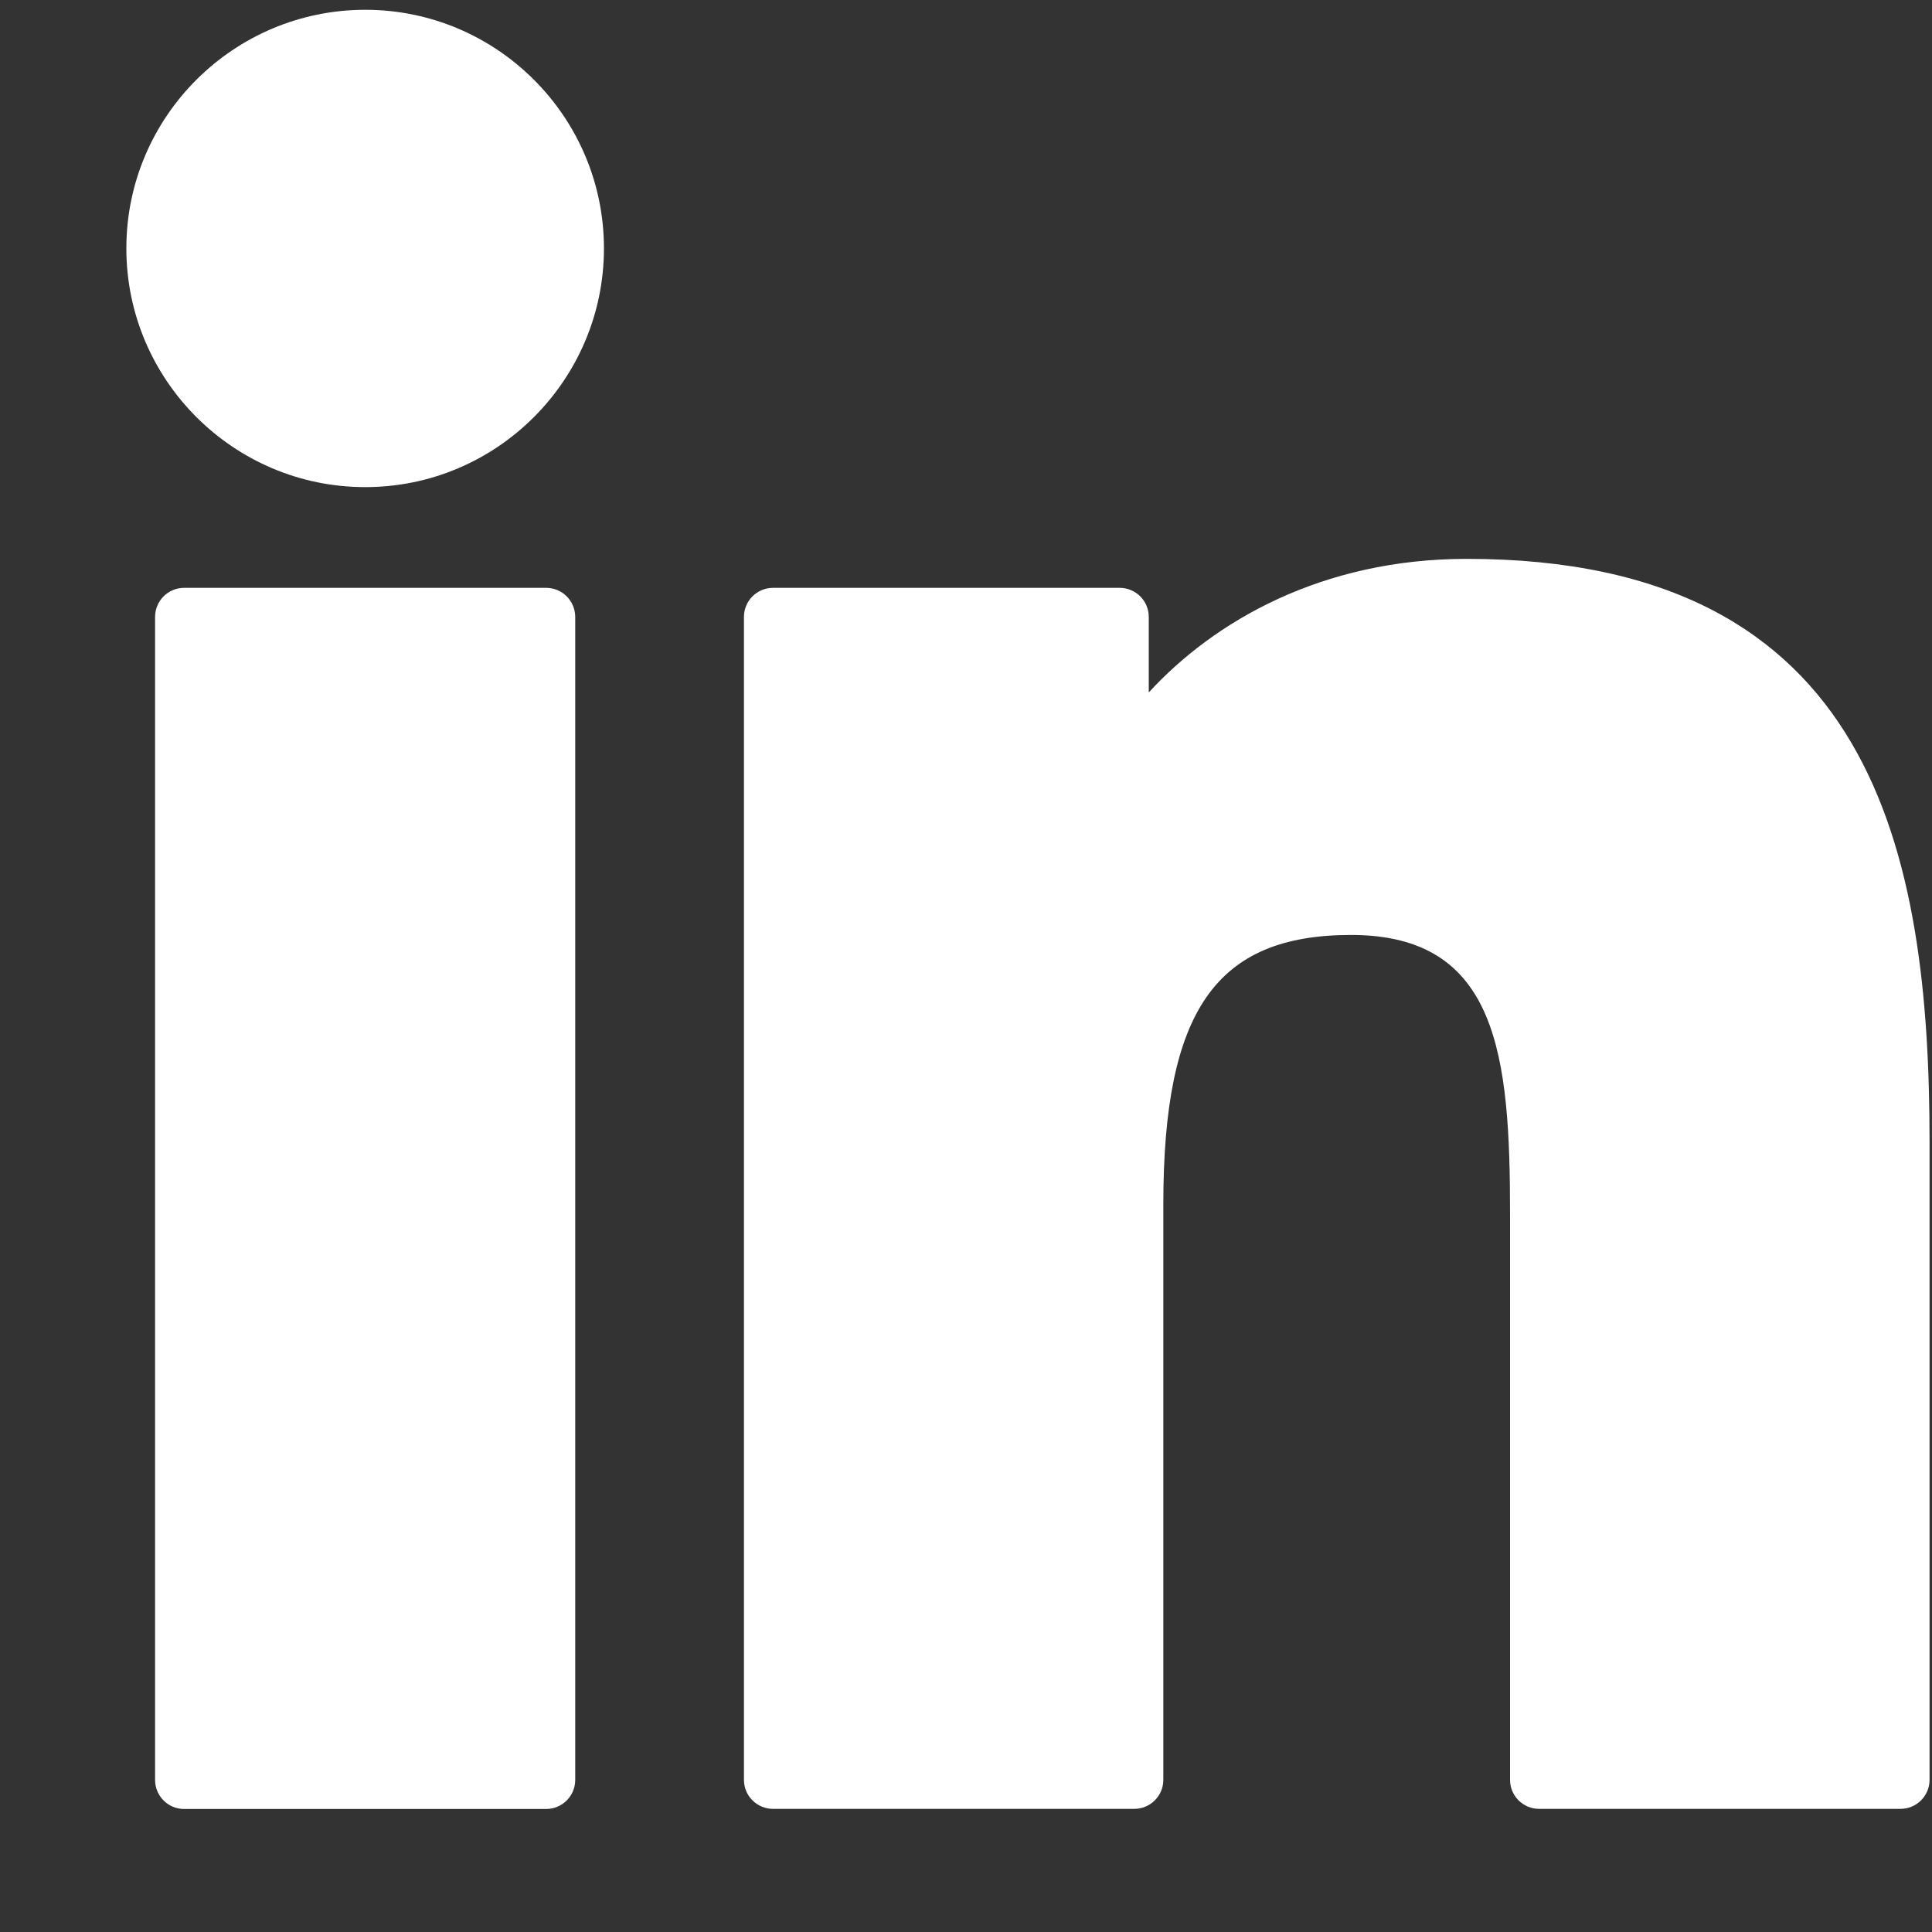 <svg width="15" height="15" viewBox="0 0 15 15" fill="none" xmlns="http://www.w3.org/2000/svg">
<rect x="0" y="0" width="15" height="15" fill="#333333" stroke="none"/>
<g clip-path="url(#clip0_1287_10804)">
<path d="M4.24 4.564H1.429C1.305 4.564 1.204 4.665 1.204 4.79V13.819C1.204 13.944 1.305 14.045 1.429 14.045H4.24C4.365 14.045 4.466 13.944 4.466 13.819V4.79C4.466 4.665 4.365 4.564 4.24 4.564Z" fill="white"/>
<path d="M2.836 0.076C1.813 0.076 0.981 0.907 0.981 1.928C0.981 2.95 1.813 3.782 2.836 3.782C3.857 3.782 4.689 2.95 4.689 1.928C4.689 0.907 3.857 0.076 2.836 0.076Z" fill="white"/>
<path d="M11.388 4.339C10.26 4.339 9.425 4.825 8.919 5.376V4.79C8.919 4.665 8.818 4.564 8.693 4.564H6.002C5.877 4.564 5.776 4.665 5.776 4.79V13.819C5.776 13.943 5.877 14.044 6.002 14.044H8.806C8.931 14.044 9.032 13.943 9.032 13.819V9.351C9.032 7.846 9.441 7.259 10.49 7.259C11.633 7.259 11.724 8.2 11.724 9.429V13.819C11.724 13.943 11.825 14.044 11.95 14.044H14.755C14.88 14.044 14.981 13.943 14.981 13.819V8.866C14.981 6.628 14.554 4.339 11.388 4.339Z" fill="white"/>
</g>
<defs>
<clipPath id="clip0_1287_10804">
<rect width="14" height="14" fill="white" transform="translate(0.981 0.06)"/>
</clipPath>
</defs>
</svg>
